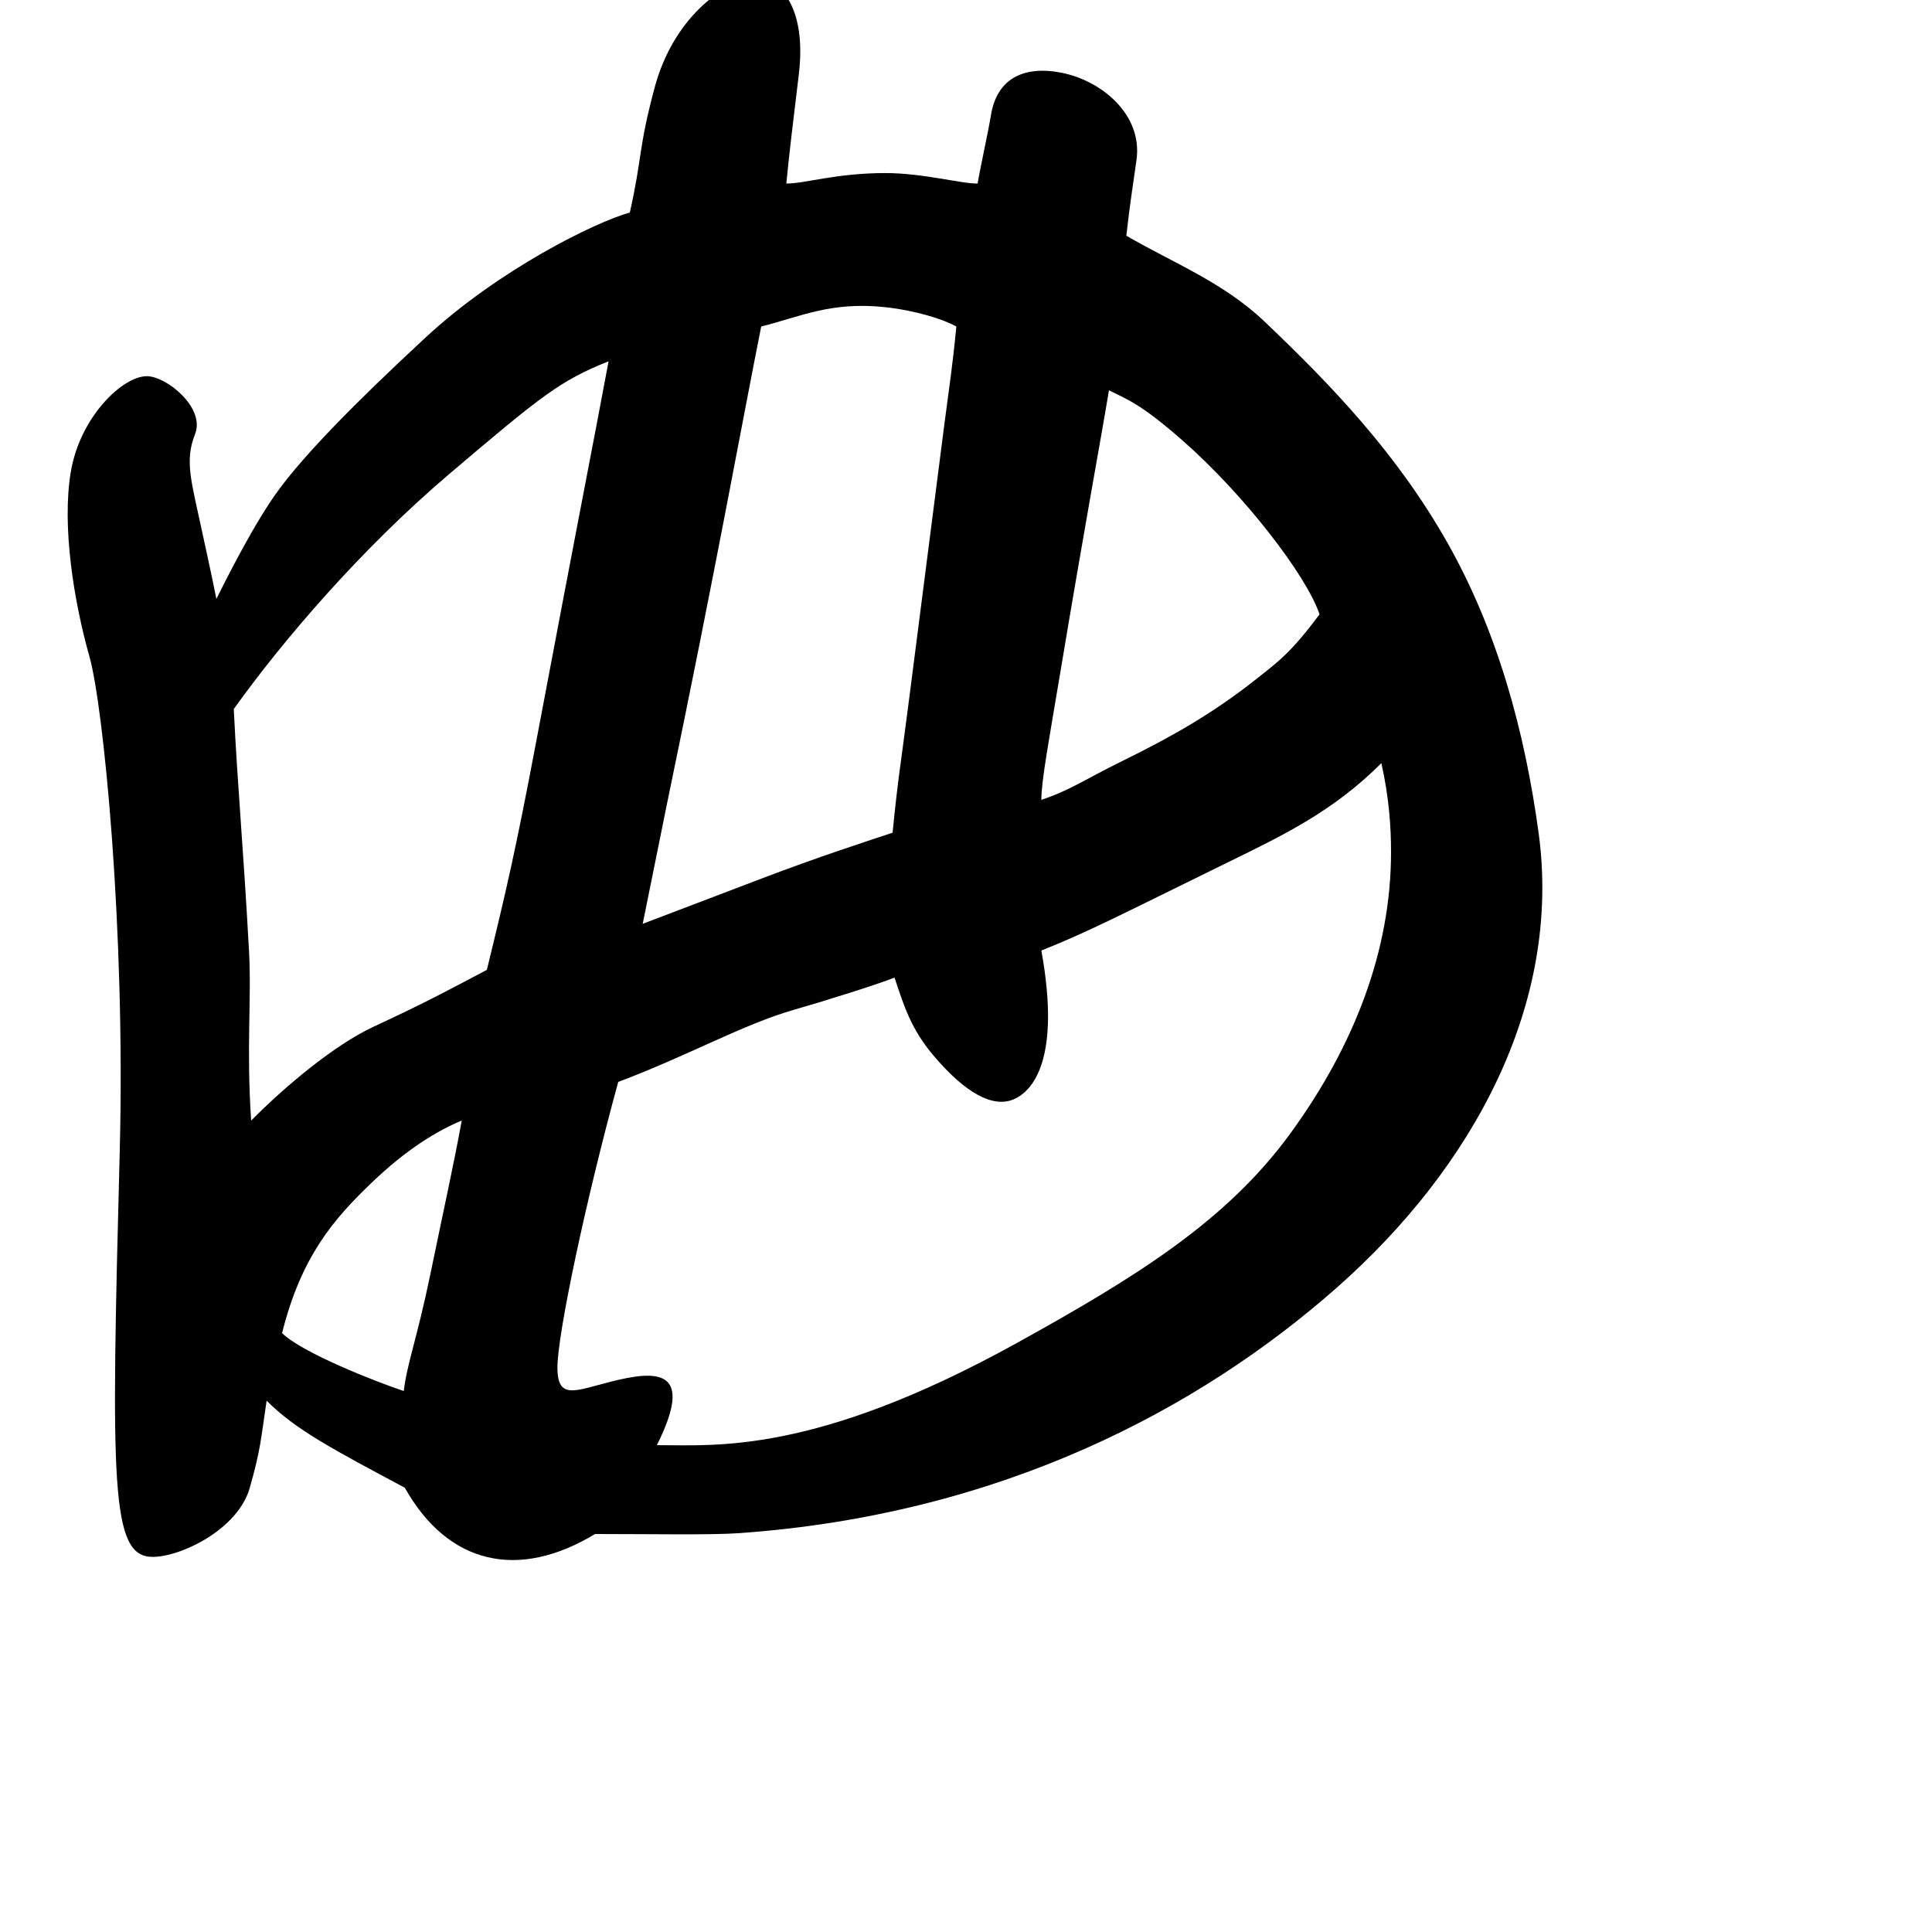 <?xml version="1.0" encoding="UTF-8" standalone="no"?>
<!-- Created with Inkscape (http://www.inkscape.org/) -->

<svg
   width="1000"
   height="1000"
   viewBox="0 0 1000 1000"
   version="1.1"
   id="svg756"
   inkscape:version="1.1 (c68e22c387, 2021-05-23)"
   sodipodi:docname="u66f2.svg"
   xmlns:inkscape="http://www.inkscape.org/namespaces/inkscape"
   xmlns:sodipodi="http://sodipodi.sourceforge.net/DTD/sodipodi-0.dtd"
   xmlns="http://www.w3.org/2000/svg"
   xmlns:svg="http://www.w3.org/2000/svg"
   xmlns:rdf="http://www.w3.org/1999/02/22-rdf-syntax-ns#"
   xmlns:cc="http://creativecommons.org/ns#"
   xmlns:dc="http://purl.org/dc/elements/1.1/">
  <defs
     id="defs750" />
  <sodipodi:namedview
     id="base"
     pagecolor="#ffffff"
     bordercolor="#666666"
     borderopacity="1.0"
     inkscape:pageopacity="0.0"
     inkscape:pageshadow="2"
     inkscape:zoom="1"
     inkscape:cx="548.53"
     inkscape:cy="272.95803"
     inkscape:document-units="px"
     inkscape:current-layer="layer1"
     showgrid="true"
     units="px"
     inkscape:window-width="1118"
     inkscape:window-height="864"
     inkscape:window-x="641"
     inkscape:window-y="0"
     inkscape:window-maximized="0"
     showguides="true"
     inkscape:guide-bbox="true"
     inkscape:pagecheckerboard="0">
    <inkscape:grid
       type="xygrid"
       id="grid758" />
    <sodipodi:guide
       position="240,200"
       orientation="0,1"
       id="guide8"
       inkscape:locked="false" />
  </sodipodi:namedview>
  <g
     inkscape:label="Layer 1"
     inkscape:groupmode="layer"
     id="layer1"
     transform="translate(0,-32.417)"
     style="display:inline">
    <path
       style="fill:#000000;stroke-width:18.156"
       d="M 61.972,628.447 C 64.985,513.048 53.515,397.691 46.259,372.098 c -7.956,-28.064 -14.36,-67.304 -9.603,-95.529 4.756,-28.225 26.672,-49.433 39.357,-49.433 10.056,0 30.398,16.262 24.932,30.039 -5.466,13.777 -1.945,24.242 3.56,49.918 2.17,10.12 4.495,20.323 7.495,35.323 5,-10 19.733,-39.568 32.421,-56.683 C 158,267.417 182.515,242.105 220.342,207.049 258.169,171.994 308,147.417 326,142.417 c 6.604,-29.436 4.272,-32.68 12.822,-64.598 9.719,-36.279 35.526,-54.264 49.831,-56.303 14.305,-2.039 29.106,13.869 24.814,49.375 C 410.798,92.969 408.273,113.831 407,127.417 c 10,0 25.739,-5.421 51.233,-5.421 19.635,0 39.456,5.592 47.767,5.421 1.69,-9.828 5.344,-25.918 6.936,-35.515 C 516,73.417 529.441,66.212 549.241,70.021 c 20.663,3.974 42.391,21.585 38.992,45.316 -1.794,12.529 -3.62,24.292 -5.233,39.08 24,14 50,24 71.4,44.334 34.972,33.23 68.747,68.601 94.756,114.536 26.009,45.936 40.099,97.847 47.247,150.393 11.979,88.064 -33.619,172.759 -104.65,235.377 C 620.721,761.676 518,816.417 382.509,825.978 368.029,826.999 338,826.417 308,826.417 c -39.546,23.942 -76,16 -98.476,-23.953 C 172,782.417 153,772.417 138,757.417 c -3,20 -3,25 -8.733,45.133 -6.148,21.59 -35.688,35.713 -50.267,35.713 -21.843,0 -21.543,-36.919 -17.028,-209.816 z M 526.166,727.638 C 588.587,693.123 635.045,664.18 667.899,619.067 700.752,573.953 720,524.668 720,473.467 c 0,-13.085 -1,-28.051 -5,-46.051 -25,25 -50.672,37.243 -79.508,51.364 -56.299,27.57 -71.492,35.636 -96.492,45.636 10,55 -3.783,72.545 -14.375,77.025 -10.592,4.48 -24.84,-2.973 -41.584,-22.847 C 471.577,564.987 468,553.417 463,538.417 c -8.346,3.421 -38.722,12.889 -51.675,16.553 C 385,562.417 356,578.917 320,592.417 c -17,62 -31.475,130.805 -31.479,147.81 -0.003,17.005 9.227,12.005 27.69,7.335 C 339.603,741.644 360,740.417 340,780.417 c 30,0 81.495,5.098 186.166,-52.779 z M 222.62,692.557 C 229.726,658.187 235,634.417 239,612.417 c -12,5 -28.076,14.21 -47.458,32.959 C 173.026,663.286 156,682.417 146,722.417 c 10,10 48,25 63,30 1.681,-14.279 6.885,-27.288 13.62,-59.859 z M 278.033,413.659 C 299,302.417 307,262.417 315,219.417 c -25,10 -34.605,17.673 -82.645,58.505 C 186.829,316.615 146,364.417 121,399.417 c 2,41 5,72 7.916,125.78 1.322,24.381 -1.462,49.587 1.084,87.22 17.454,-17.633 43.095,-39.175 63.37,-48.578 27.521,-12.764 39.413,-19.285 58.63,-29.422 10,-41 14.857,-61.465 26.033,-120.757 z m 192.618,-20.138 C 476.422,348.405 484.461,285.738 488.514,254.262 491.449,231.472 493,222.417 495,201.417 488.236,197.623 473.666,193.059 457.954,191.389 430,188.417 414,196.417 394,201.417 c -10,50 -23.03,123.174 -48.83,247.337 L 332.659,510.59 394.408,487.071 C 423.812,475.872 447,468.417 462,463.417 c 3,-30 3.836,-32.262 8.651,-69.895 z m 178.633,-8.876 C 662.031,374.602 668,370.417 683,350.417 676.236,330.259 643.896,288.26 611.819,260.181 590.648,241.648 584,239.417 574,234.417 c -5,30 -12.095,67.557 -25.448,147.589 C 543.12,414.563 539,436.417 539,446.417 c 15,-5 22.895,-10.779 41.812,-20.053 C 607.003,413.524 628,401.417 649.283,384.646 Z"
       id="path93"
       sodipodi:nodetypes="sssssscsscssscscssscssssscccssssssscscsscscsscsscsccsscscscscssscscscscsscscscss" />
  </g>
</svg>
